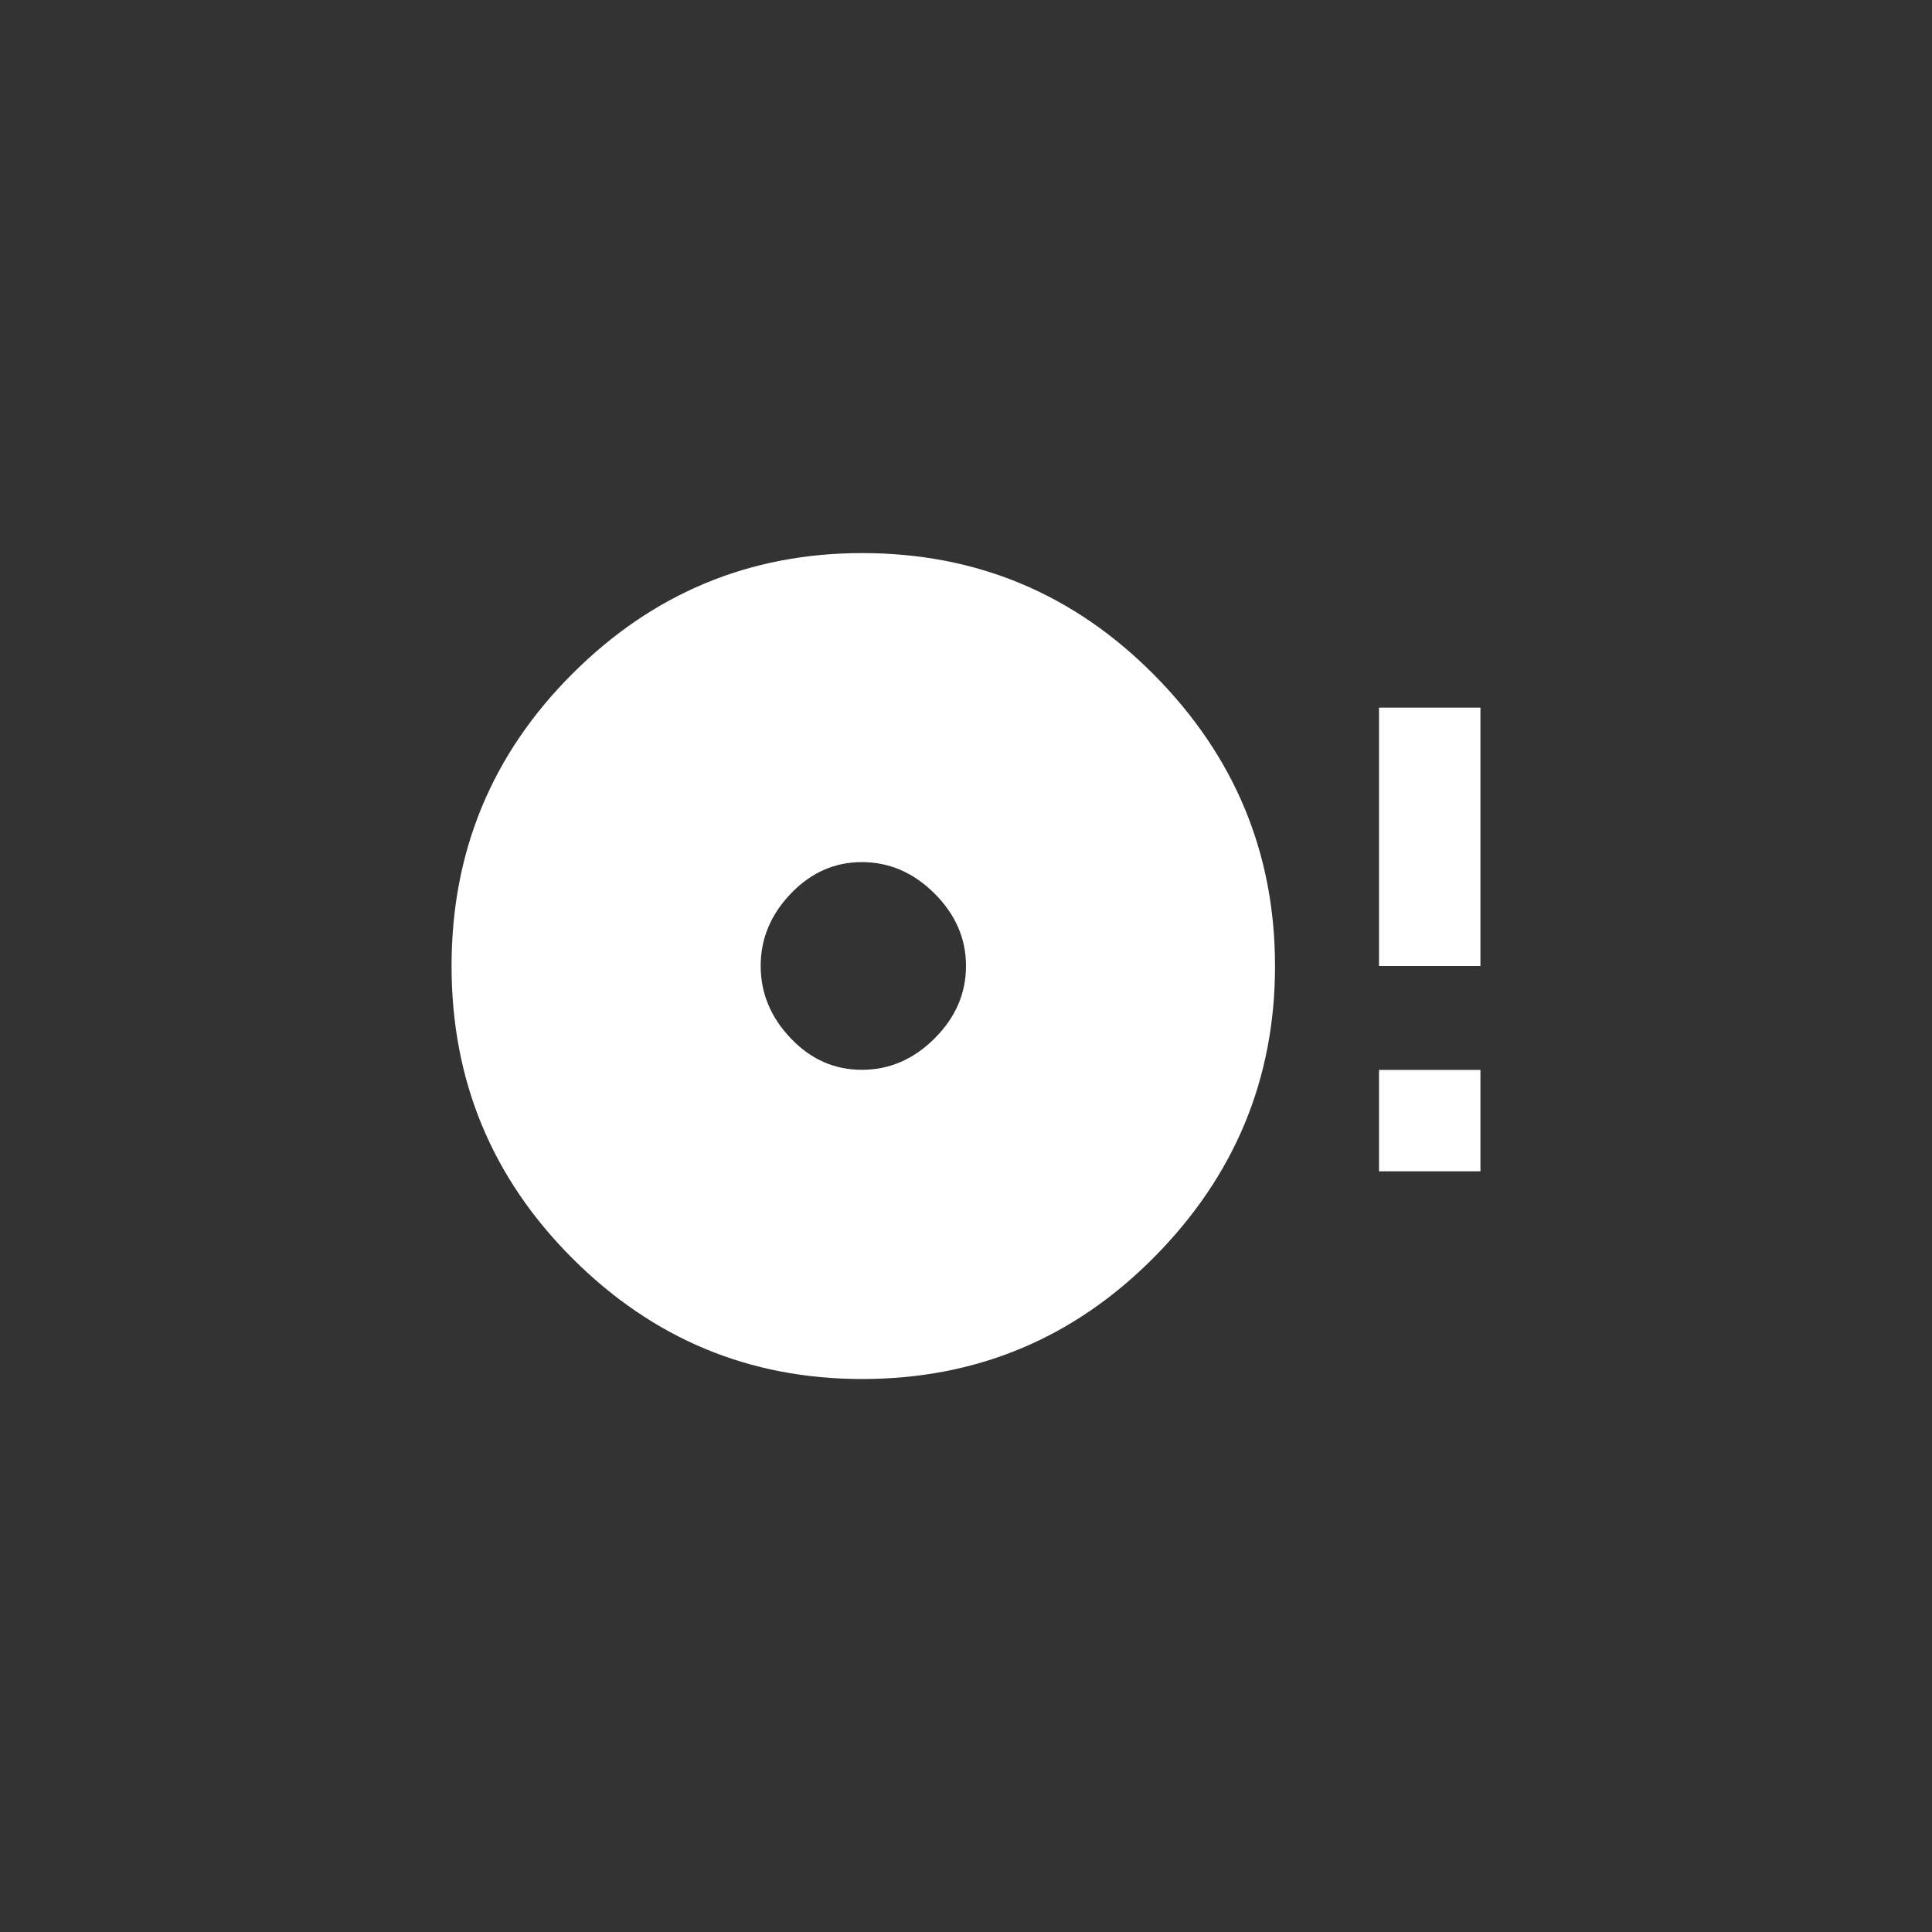 <!-- Generated by IcoMoon.io -->
<svg version="1.1" xmlns="http://www.w3.org/2000/svg" width="40" height="40" viewBox="0 0 40 40">
<rect x="0" y="0" width="40" height="40" fill="#333333" stroke="none"/>
<title>mt-disc_full</title>
<path fill="#fff" d="M17.849 22.149q0.849 0 1.5-0.649t0.651-1.5-0.651-1.5-1.5-0.651-1.475 0.651-0.625 1.5 0.625 1.5 1.475 0.649zM17.849 11.451q3.549 0 6.049 2.525t2.5 6.025-2.5 6.025-6.049 2.525q-3.5 0-6-2.5t-2.5-6.051 2.5-6.049 6-2.5zM28.551 14.651h2.1v5.349h-2.1v-5.349zM28.551 24.251v-2.1h2.1v2.1h-2.1z"></path>
</svg>
